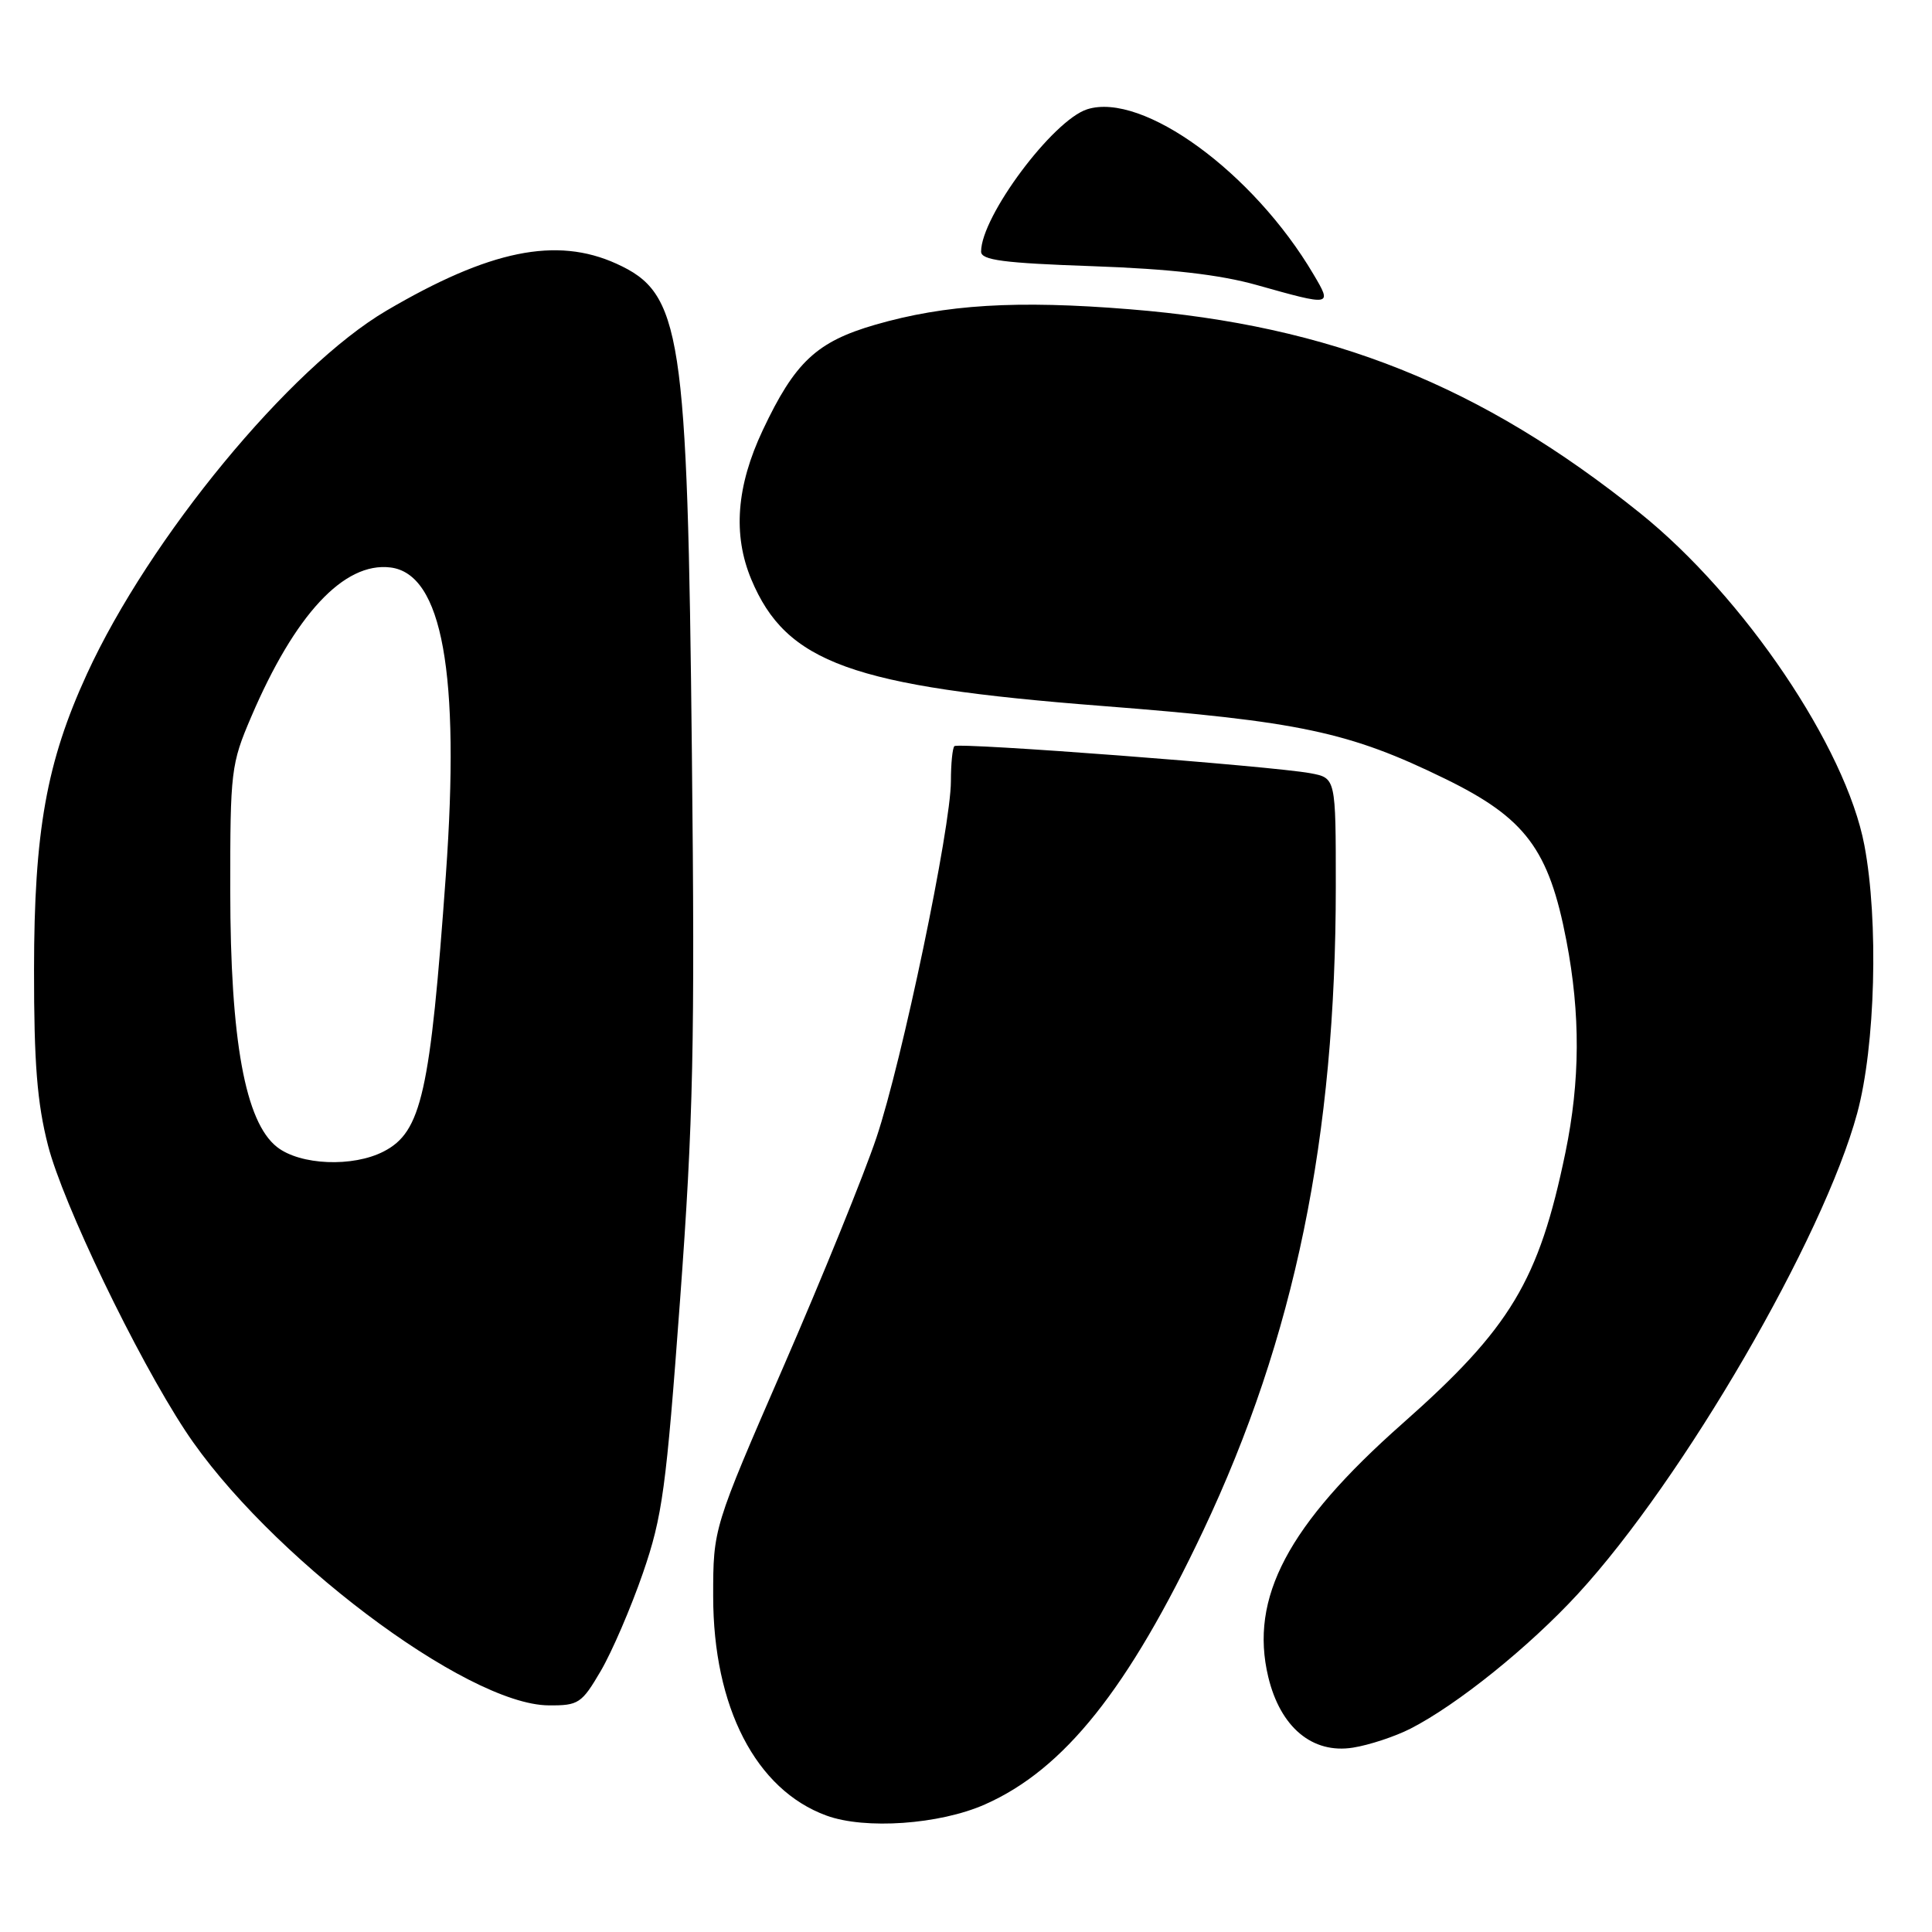 <?xml version="1.0" encoding="UTF-8" standalone="no"?>
<!DOCTYPE svg PUBLIC "-//W3C//DTD SVG 1.1//EN" "http://www.w3.org/Graphics/SVG/1.1/DTD/svg11.dtd" >
<svg xmlns="http://www.w3.org/2000/svg" xmlns:xlink="http://www.w3.org/1999/xlink" version="1.1" viewBox="0 0 256 256">
 <g >
 <path fill="currentColor"
d=" M 130.50 239.10 C 141.00 234.46 149.50 223.80 159.41 202.87 C 171.55 177.21 177.00 150.75 177.00 117.44 C 177.00 103.09 177.00 103.09 173.66 102.46 C 168.57 101.51 126.99 98.34 126.46 98.87 C 126.21 99.12 126.00 101.21 126.00 103.50 C 126.00 109.63 119.53 140.64 116.13 150.75 C 114.52 155.56 108.99 169.18 103.85 181.00 C 94.50 202.50 94.50 202.50 94.50 211.50 C 94.50 226.20 100.15 237.15 109.50 240.57 C 114.62 242.45 124.49 241.76 130.50 239.10 Z  M 186.87 229.07 C 193.08 225.90 202.62 218.22 209.09 211.19 C 223.02 196.05 241.62 164.03 246.09 147.50 C 248.50 138.61 248.94 122.03 247.04 112.00 C 244.59 99.04 231.09 79.06 217.33 68.00 C 196.23 51.06 176.40 43.13 149.71 40.98 C 134.68 39.76 125.27 40.34 115.97 43.03 C 108.20 45.28 105.32 47.98 101.07 57.00 C 97.58 64.40 97.08 70.86 99.55 76.77 C 104.17 87.82 112.87 90.97 146.00 93.54 C 172.21 95.58 178.76 96.97 191.50 103.20 C 202.14 108.40 205.24 112.54 207.56 124.66 C 209.43 134.40 209.38 143.23 207.43 152.70 C 203.91 169.73 200.16 175.97 185.80 188.66 C 170.66 202.05 165.54 211.73 168.05 222.20 C 169.65 228.88 173.90 232.43 179.28 231.57 C 181.43 231.23 184.84 230.10 186.87 229.07 Z  M 79.61 221.40 C 81.09 218.87 83.60 213.04 85.19 208.44 C 87.78 200.94 88.27 197.27 90.11 172.29 C 91.87 148.40 92.09 138.26 91.68 100.00 C 91.09 43.83 90.32 38.87 81.68 34.94 C 73.72 31.33 64.88 33.13 51.21 41.16 C 38.42 48.68 19.81 71.25 11.52 89.30 C 6.16 100.97 4.52 110.14 4.51 128.50 C 4.50 140.86 4.92 146.15 6.36 151.77 C 8.34 159.49 18.05 179.68 24.54 189.56 C 35.24 205.85 61.77 225.91 72.71 225.97 C 76.66 226.00 77.08 225.72 79.61 221.40 Z  M 174.05 36.36 C 166.08 22.84 151.41 12.15 144.06 14.48 C 139.51 15.93 130.00 28.68 130.00 33.34 C 130.00 34.47 132.97 34.86 144.75 35.27 C 155.03 35.63 161.62 36.39 166.50 37.76 C 176.52 40.58 176.54 40.57 174.05 36.36 Z  M 36.70 151.98 C 32.49 148.67 30.52 137.85 30.51 118.00 C 30.50 102.18 30.61 101.23 33.28 95.00 C 39.08 81.43 45.57 74.45 51.72 75.19 C 58.61 76.02 60.99 89.20 59.08 115.92 C 57.01 144.83 55.85 149.99 50.85 152.57 C 46.76 154.69 39.77 154.40 36.70 151.98 Z "/>
</g>
</svg>